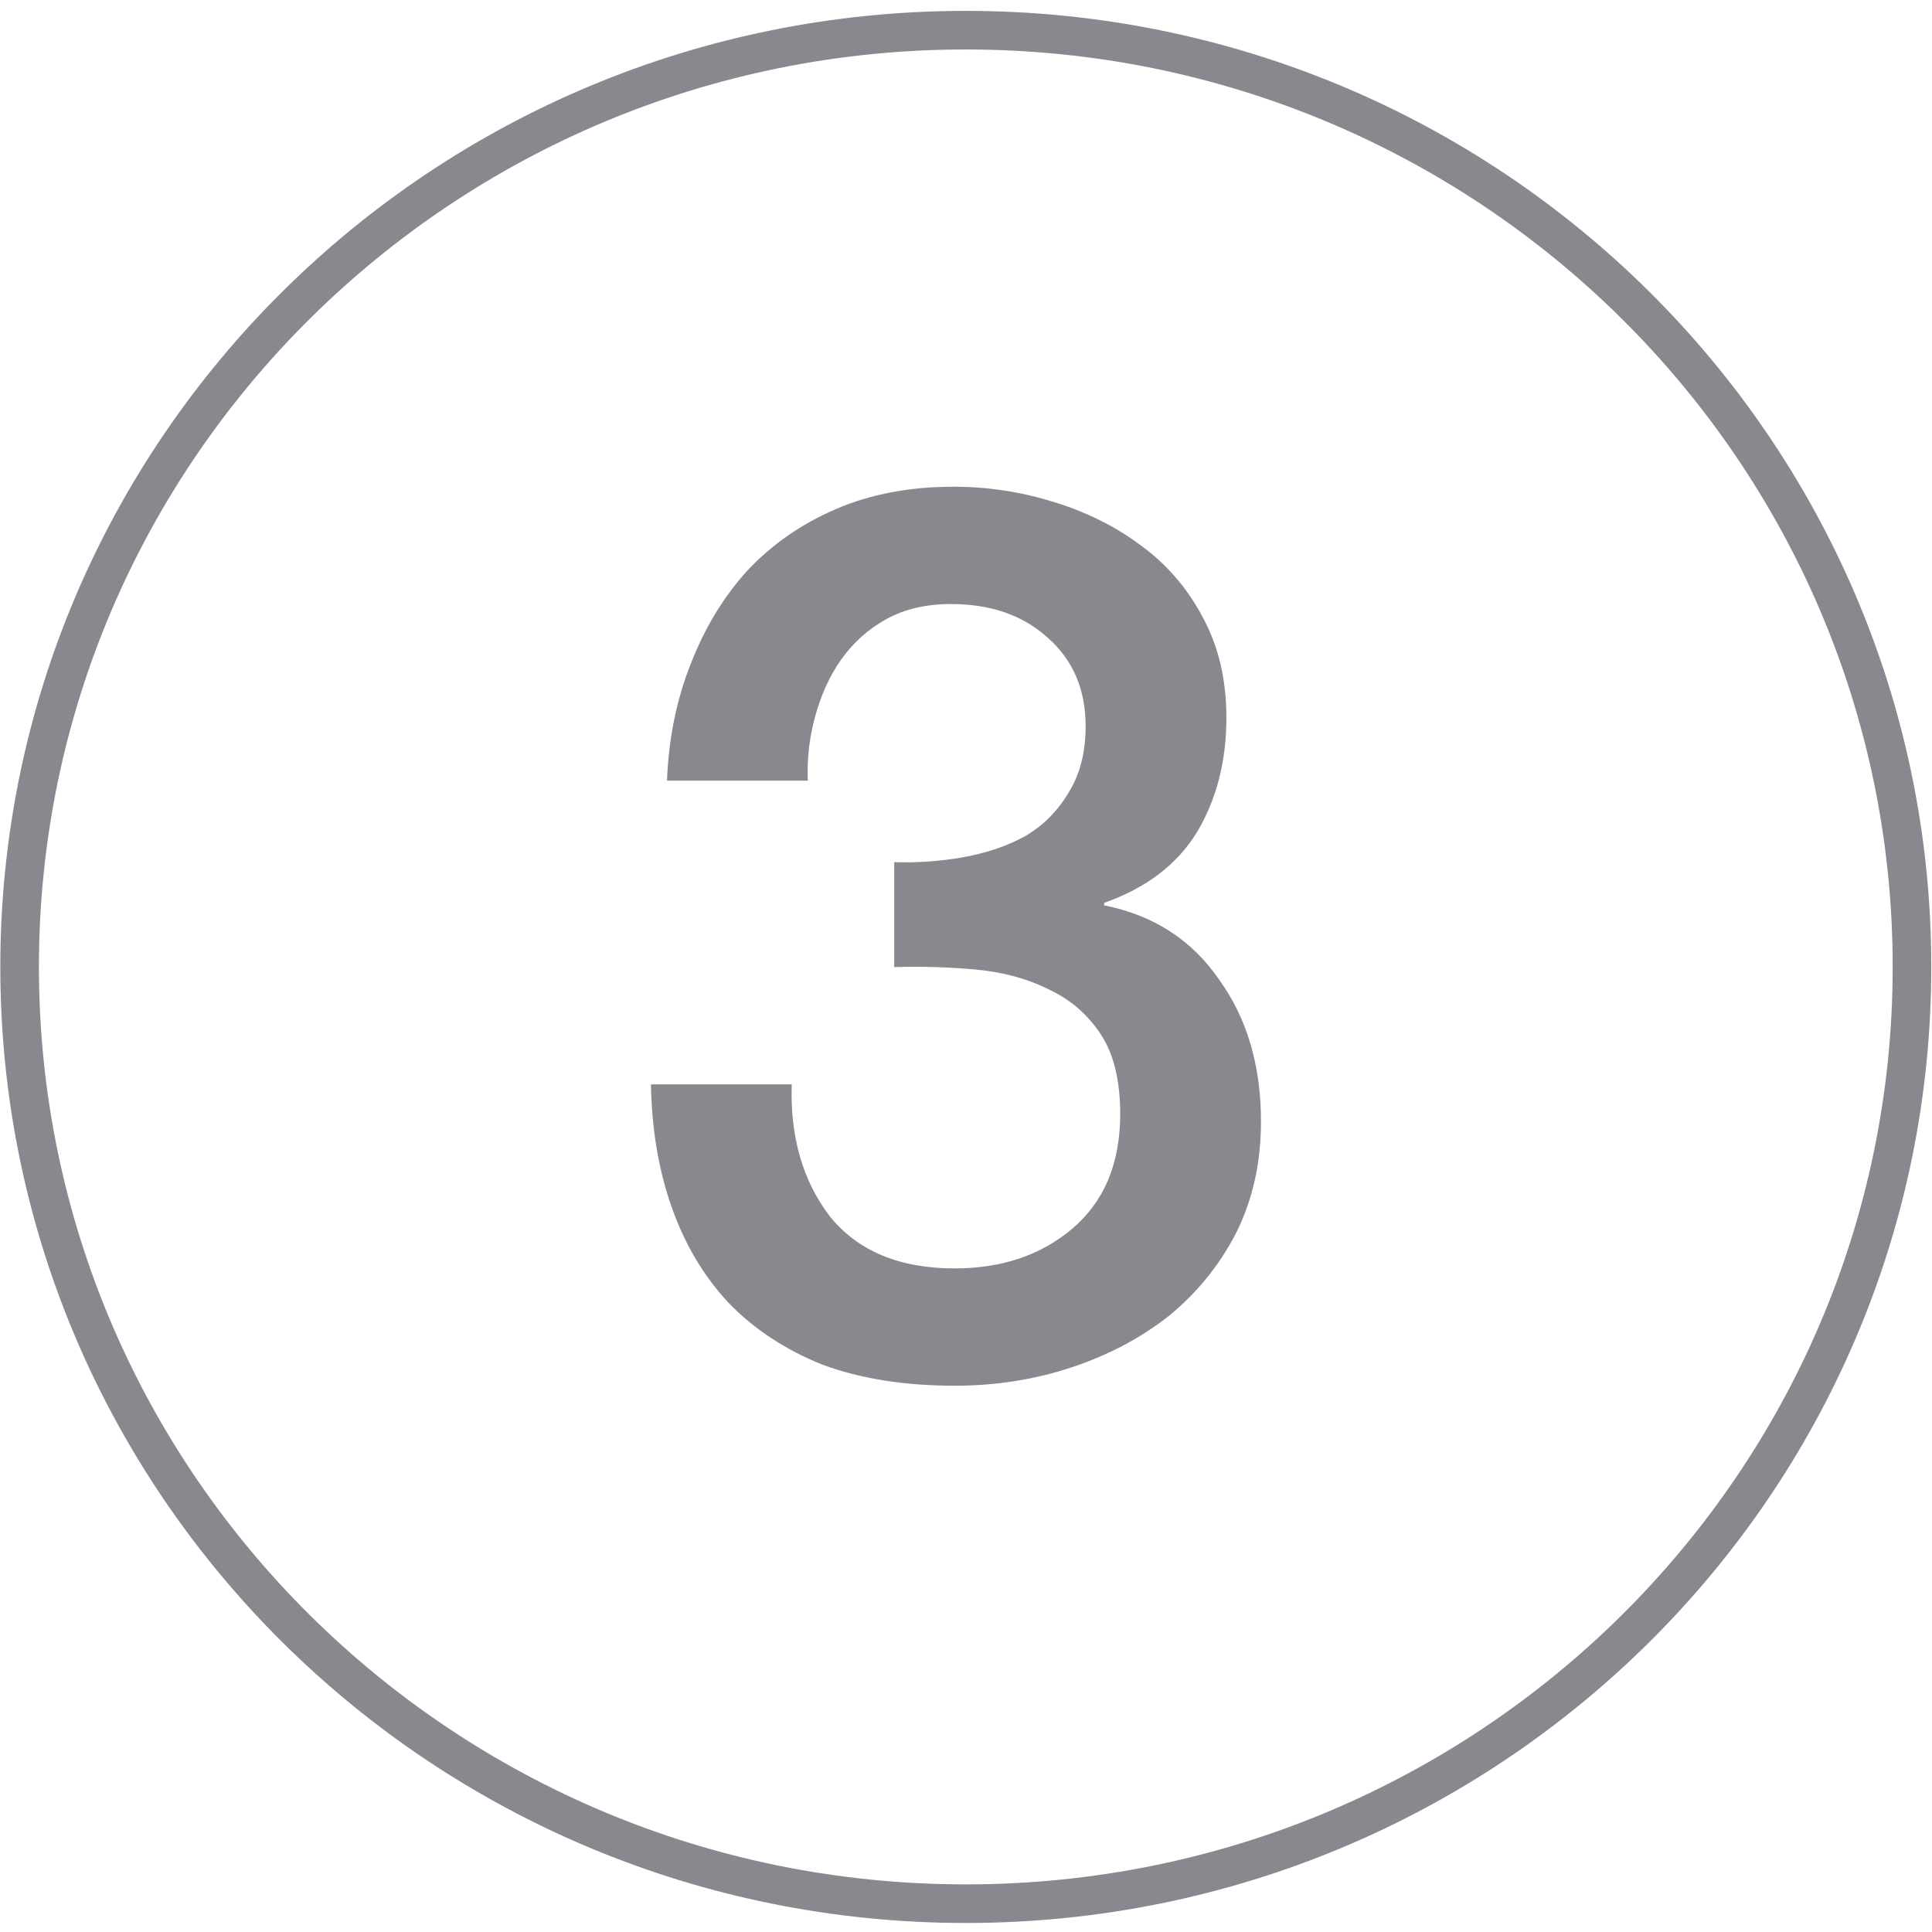 <svg width="97" height="97" viewBox="0 0 97 97" fill="none" xmlns="http://www.w3.org/2000/svg">
<path d="M95.995 48.546C95.995 74.512 74.735 95.578 48.49 95.578C22.245 95.578 0.985 74.512 0.985 48.546C0.985 22.581 22.245 1.515 48.49 1.515C74.735 1.515 95.995 22.581 95.995 48.546Z" stroke="#88898E" stroke-width="1.938"/>
<path d="M44.896 43.285C46.053 43.326 47.21 43.243 48.368 43.037C49.525 42.83 50.558 42.479 51.468 41.983C52.377 41.445 53.1 40.722 53.638 39.813C54.216 38.903 54.506 37.787 54.506 36.465C54.506 34.605 53.865 33.117 52.584 32.001C51.344 30.885 49.732 30.327 47.748 30.327C46.508 30.327 45.433 30.575 44.524 31.071C43.614 31.567 42.85 32.249 42.23 33.117C41.651 33.943 41.217 34.894 40.928 35.969C40.638 37.002 40.514 38.077 40.556 39.193H33.488C33.57 37.085 33.963 35.142 34.666 33.365C35.368 31.546 36.319 29.975 37.518 28.653C38.758 27.33 40.246 26.297 41.982 25.553C43.718 24.809 45.681 24.437 47.872 24.437C49.566 24.437 51.22 24.685 52.832 25.181C54.485 25.677 55.952 26.4 57.234 27.351C58.556 28.301 59.61 29.521 60.396 31.009C61.181 32.455 61.574 34.129 61.574 36.031C61.574 38.221 61.078 40.143 60.086 41.797C59.094 43.409 57.544 44.587 55.436 45.331V45.455C57.916 45.951 59.838 47.191 61.202 49.175C62.607 51.117 63.31 53.494 63.31 56.305C63.31 58.371 62.896 60.231 62.07 61.885C61.243 63.497 60.127 64.881 58.722 66.039C57.316 67.155 55.684 68.023 53.824 68.643C51.964 69.263 50 69.573 47.934 69.573C45.412 69.573 43.201 69.221 41.3 68.519C39.44 67.775 37.869 66.741 36.588 65.419C35.348 64.096 34.397 62.505 33.736 60.645C33.074 58.785 32.723 56.718 32.682 54.445H39.75C39.667 57.09 40.308 59.301 41.672 61.079C43.077 62.815 45.164 63.683 47.934 63.683C50.29 63.683 52.253 63.021 53.824 61.699C55.436 60.335 56.242 58.413 56.242 55.933C56.242 54.238 55.911 52.895 55.25 51.903C54.588 50.911 53.72 50.167 52.646 49.671C51.571 49.133 50.352 48.803 48.988 48.679C47.665 48.555 46.301 48.513 44.896 48.555V43.285Z" fill="#88898E"/>
</svg>
